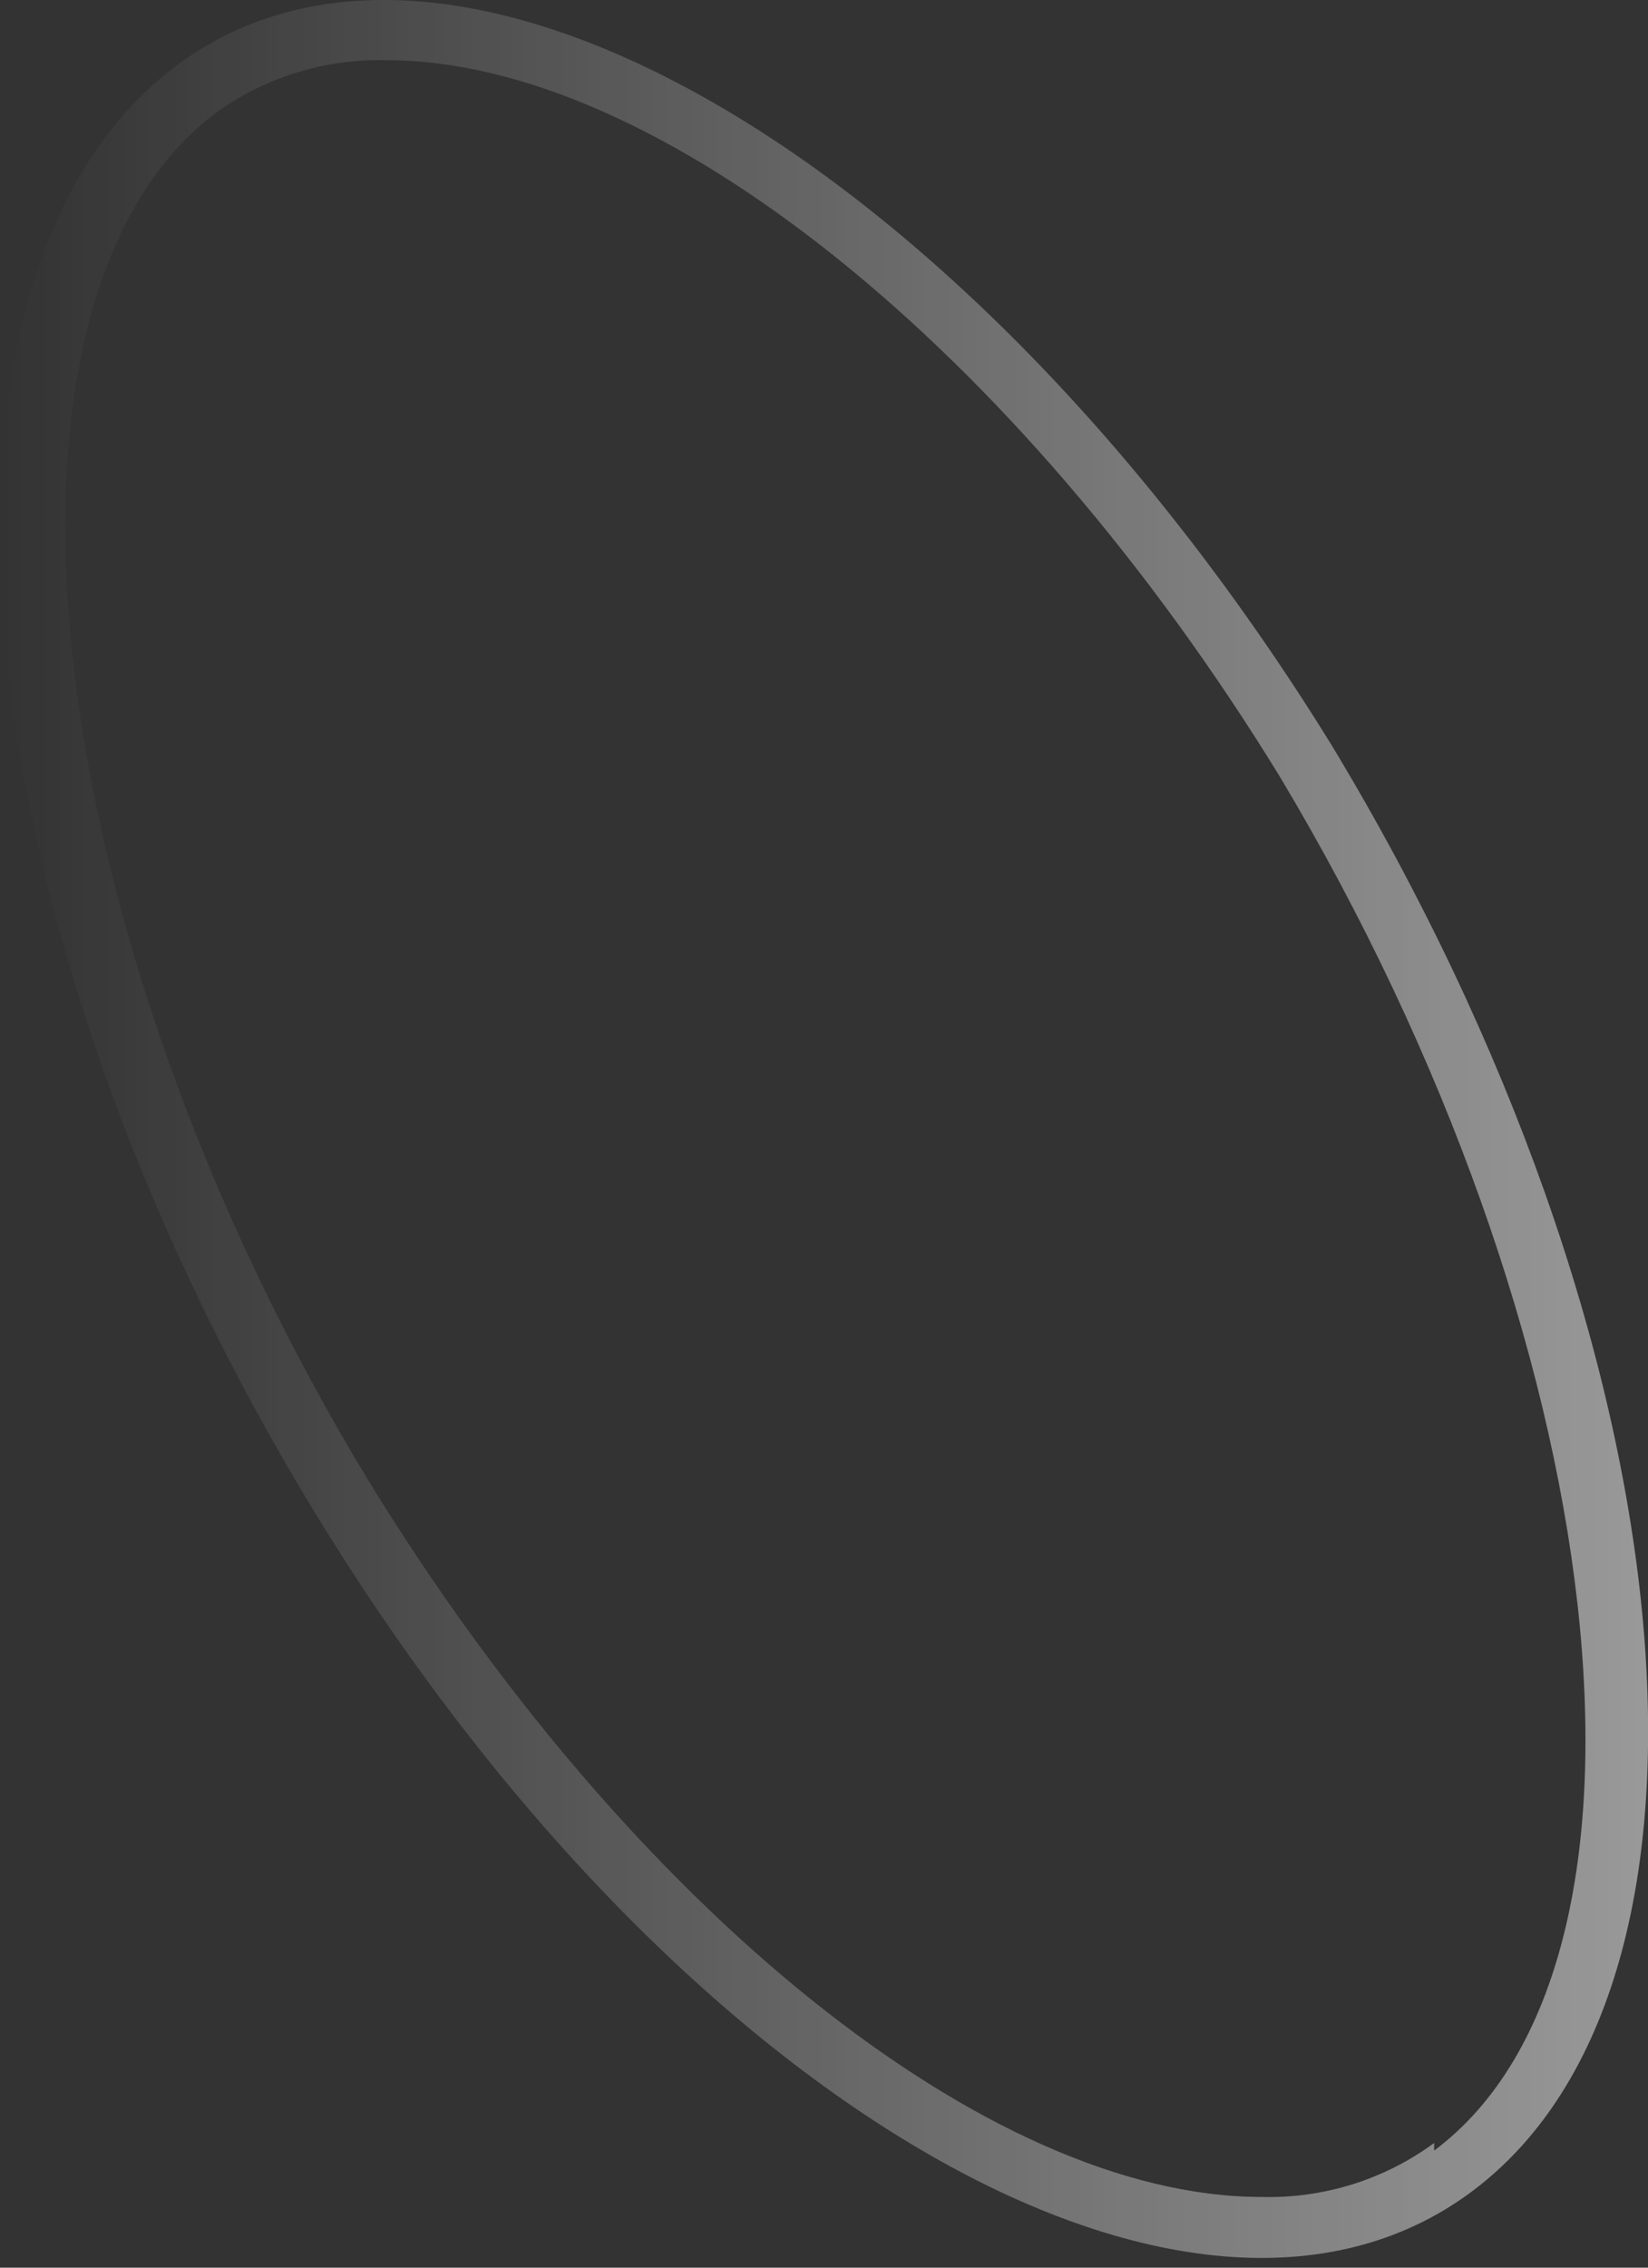 <svg width="8" height="11" viewBox="0 0 8 11" fill="none" xmlns="http://www.w3.org/2000/svg">
<rect x="0" y="0" width="8" height="11" fill="#333333" stroke="none"/>
<path style="mix-blend-mode:overlay" opacity="0.5" d="M6.465 3.616C4.731 0.807 2.218 -0.701 0.854 0.32C-0.51 1.341 -0.208 4.487 1.526 7.333C3.26 10.18 5.783 11.649 7.147 10.629C8.511 9.608 8.209 6.5 6.465 3.616ZM6.962 10.395C6.722 10.572 6.426 10.665 6.124 10.657C4.799 10.657 3.065 9.262 1.789 7.183C0.163 4.505 -0.159 1.472 1.039 0.554C1.279 0.377 1.575 0.284 1.877 0.292C3.192 0.292 4.936 1.687 6.212 3.766C7.838 6.481 8.189 9.515 6.962 10.432V10.395Z" fill="url(#paint0_linear_116_1271)"/>
<defs>
<linearGradient id="paint0_linear_116_1271" x1="-0.003" y1="5.507" x2="8.004" y2="5.507" gradientUnits="userSpaceOnUse">
<stop stop-color="white" stop-opacity="0"/>
<stop offset="1" stop-color="white"/>
</linearGradient>
</defs>
</svg>
